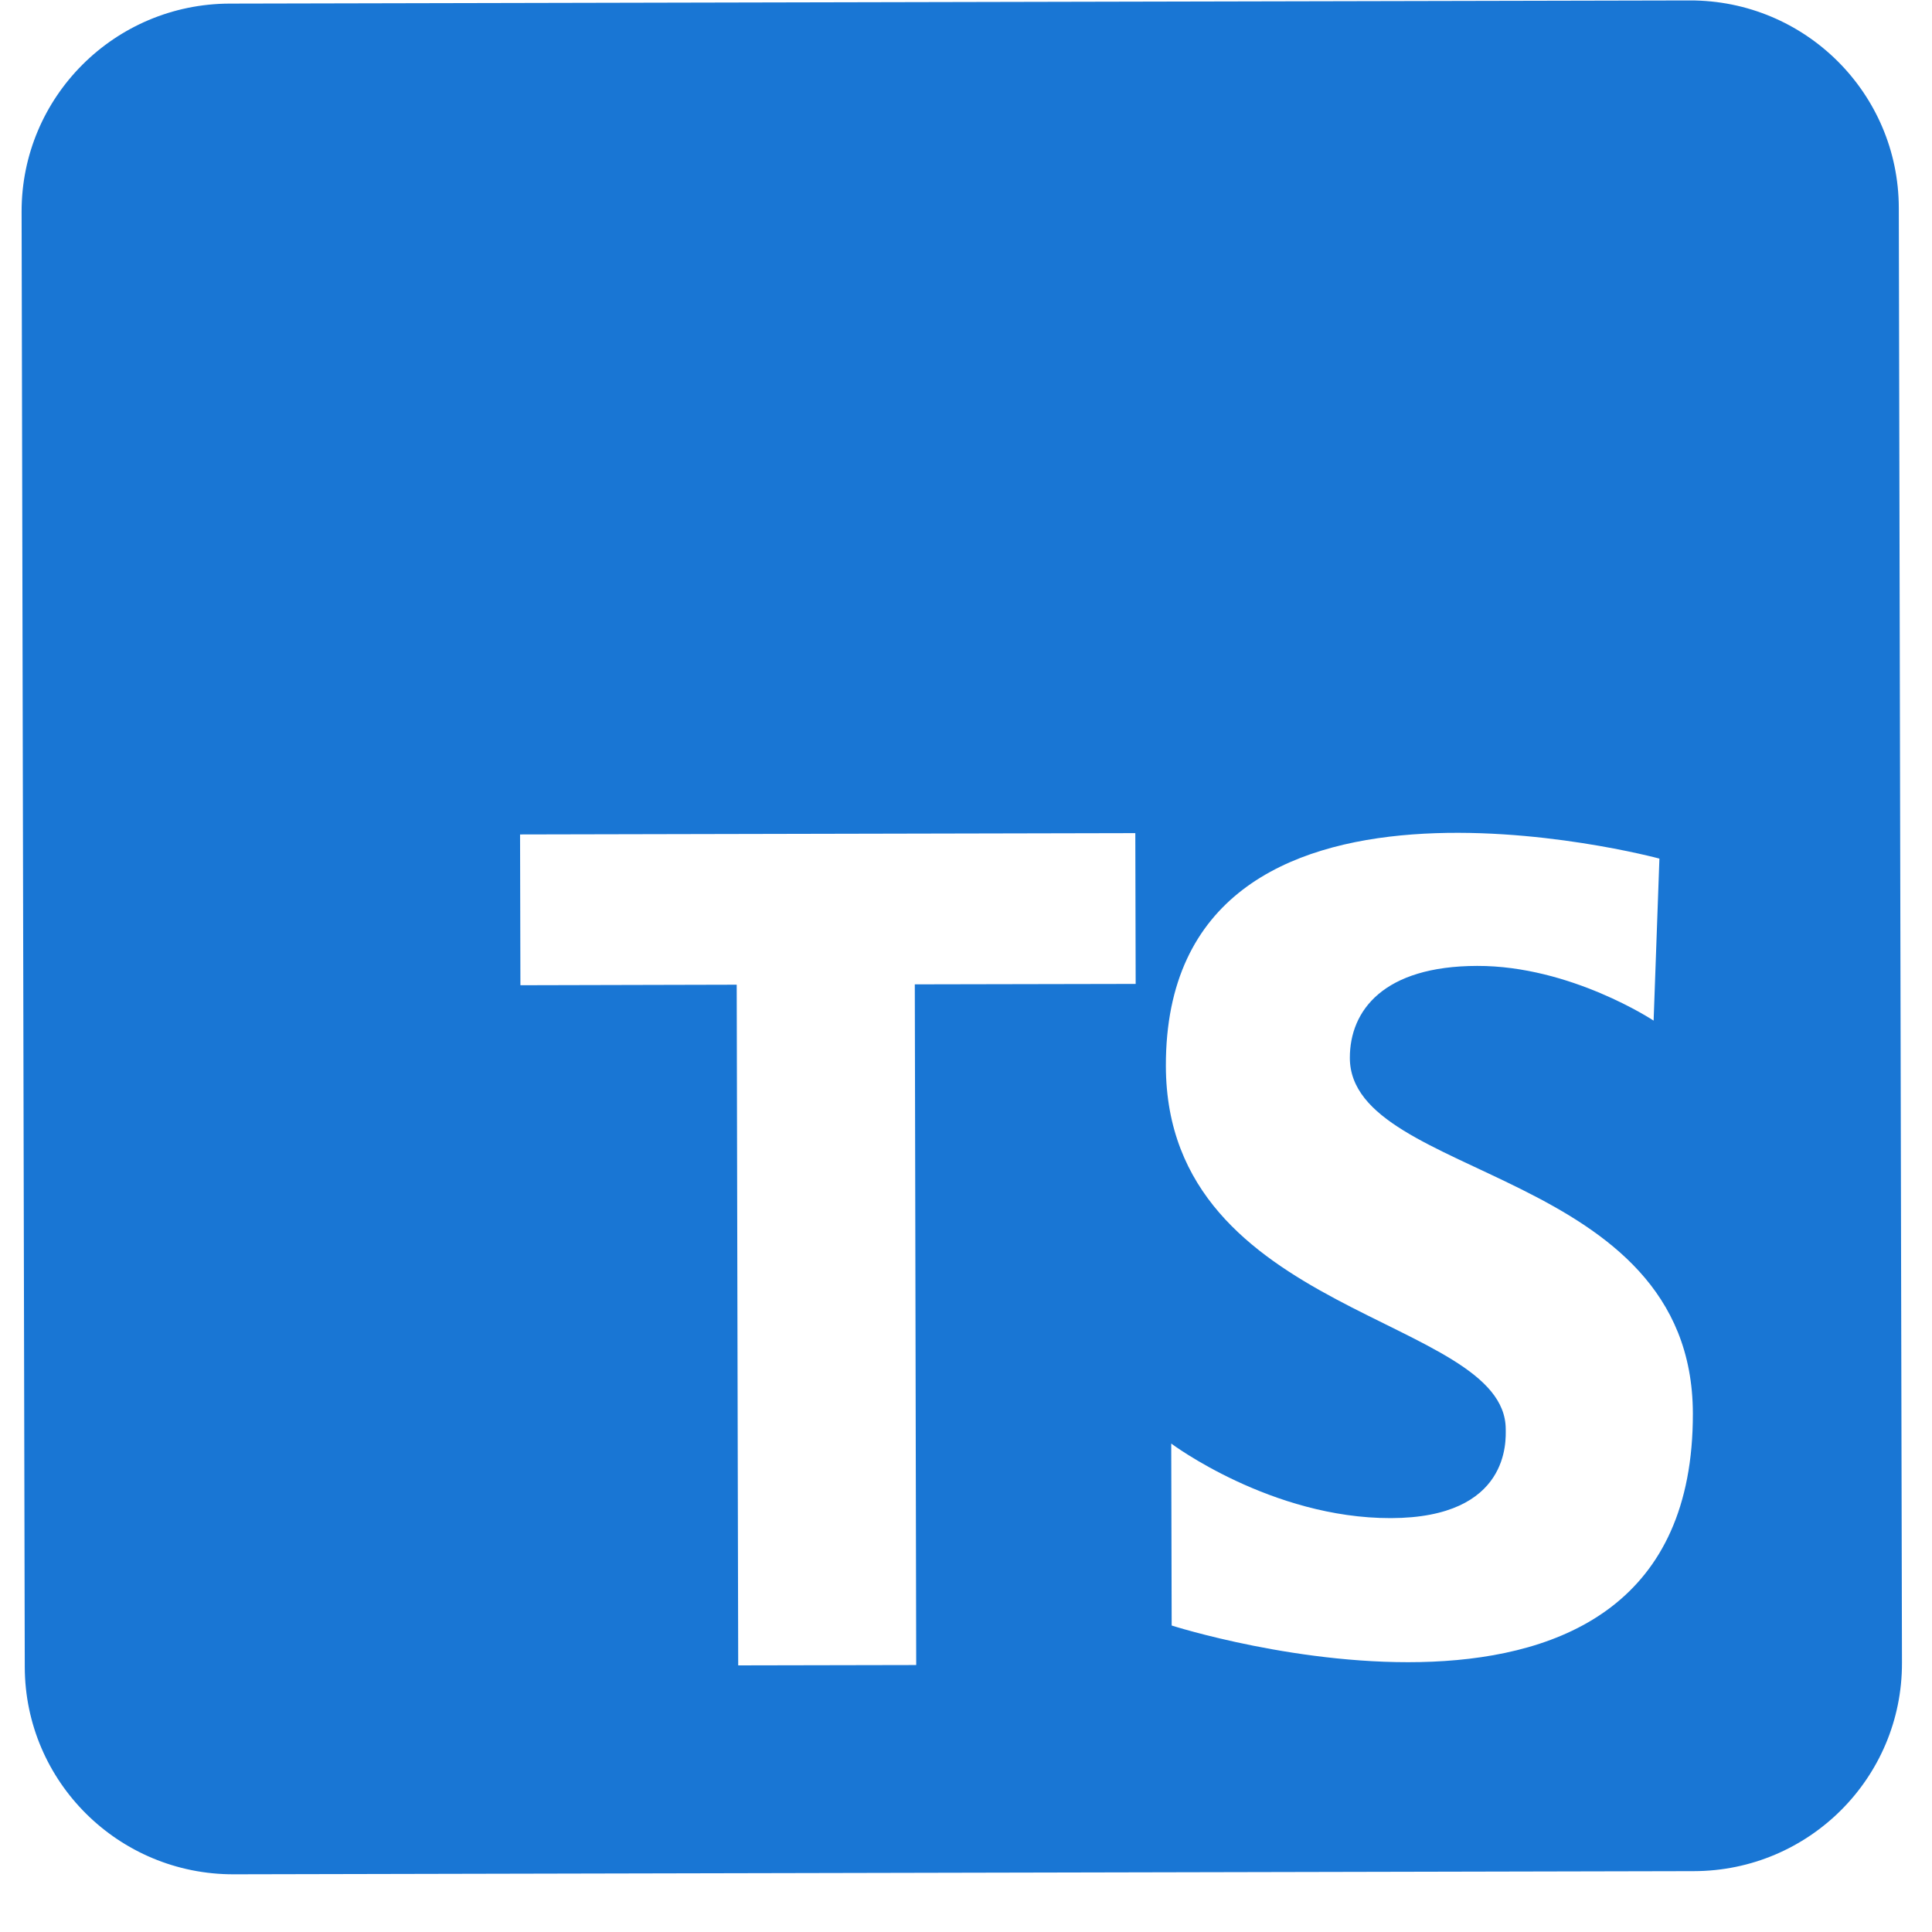 <svg width="22" height="22" viewBox="0 0 22 22" fill="none" xmlns="http://www.w3.org/2000/svg">
<path d="M0.246 2.413L0.282 18.982C0.285 20.289 1.35 21.346 2.662 21.343L19.288 21.307C20.6 21.305 21.661 20.243 21.658 18.936L21.622 2.367C21.619 1.059 20.554 0.002 19.242 0.005L2.616 0.041C1.304 0.044 0.243 1.105 0.246 2.413ZM12.932 11.204L10.417 11.209L10.433 18.96L8.406 18.964L8.389 11.213L5.926 11.219L5.922 9.502L12.928 9.487L12.932 11.204ZM13.342 18.51L13.337 16.438C13.337 16.438 14.474 17.29 15.838 17.287C17.201 17.284 17.146 16.396 17.146 16.274C17.143 14.985 13.282 14.993 13.276 12.139C13.267 8.256 18.896 9.777 18.896 9.777L18.83 11.622C18.83 11.622 17.886 10.996 16.82 10.999C15.754 11.001 15.37 11.507 15.371 12.047C15.374 13.44 19.271 13.292 19.277 16.095C19.286 20.413 13.342 18.51 13.342 18.51Z" fill="#1976D4"/>
</svg>
